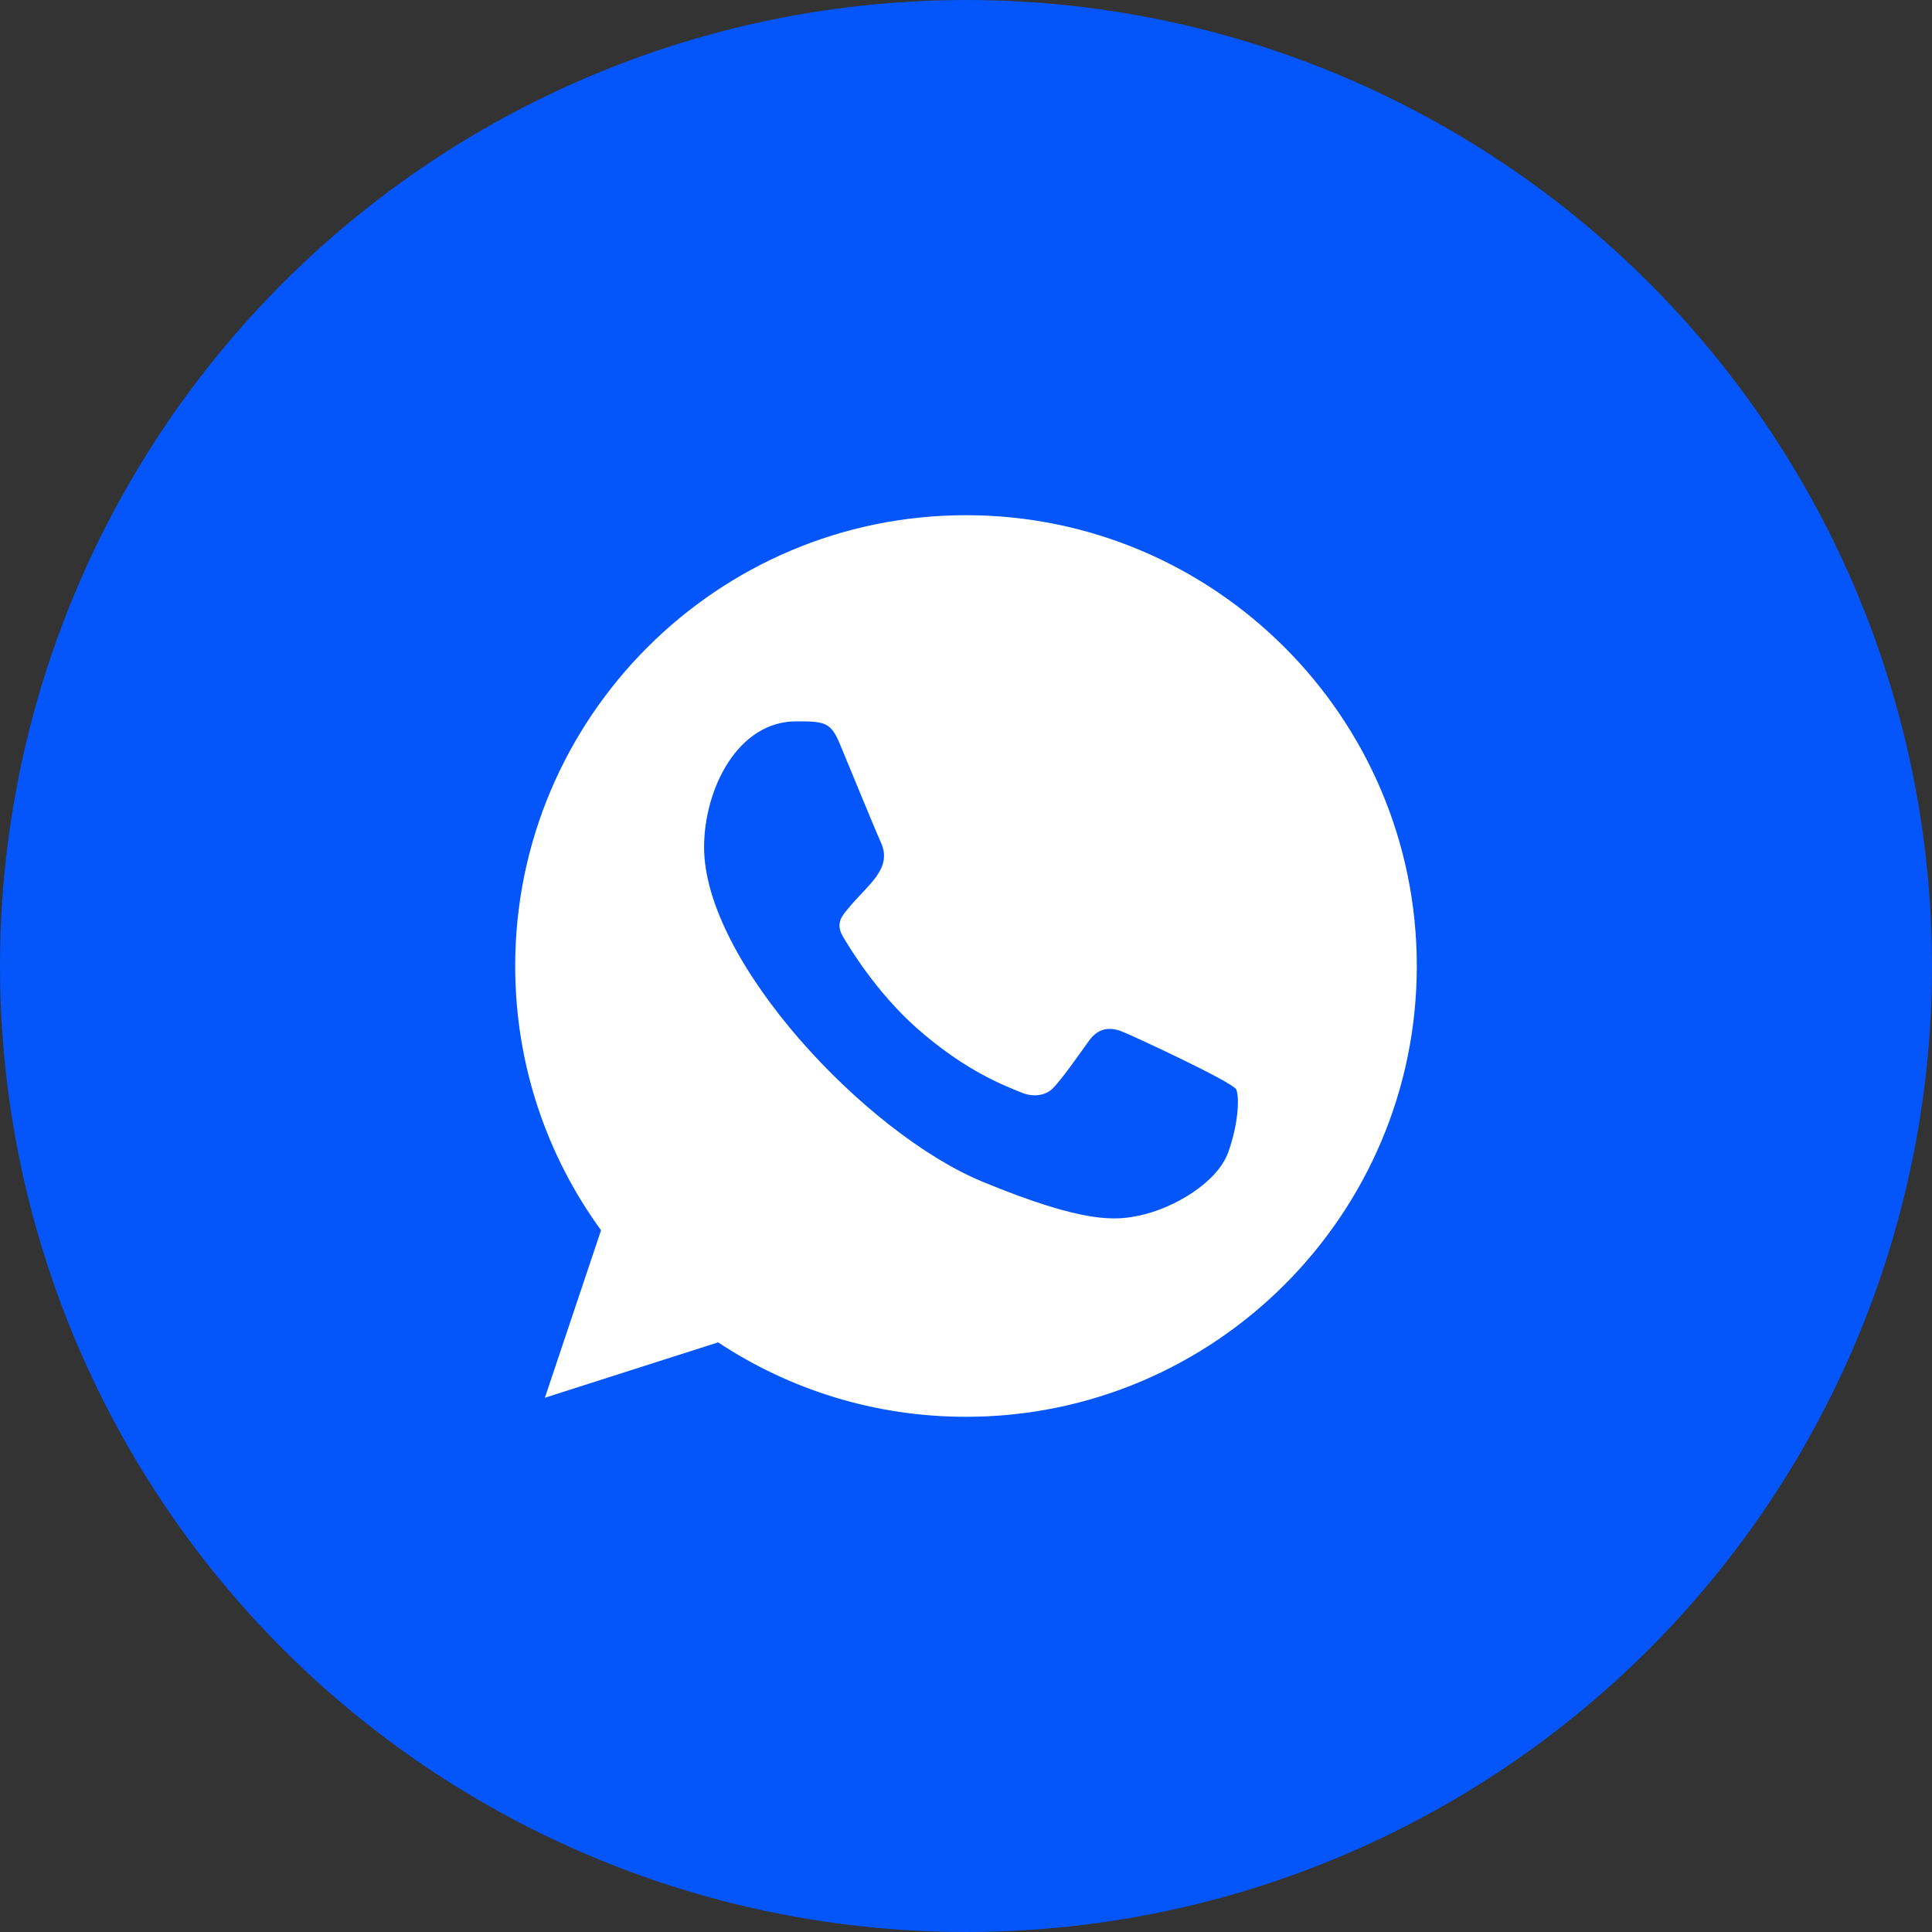 <svg width="30" height="30" viewBox="0 0 30 30" fill="none" xmlns="http://www.w3.org/2000/svg">
<rect x="0" y="0" width="30" height="30" fill="#333333" stroke="none"/>
<circle cx="15" cy="15" r="15" fill="#0456FB"/>
<path fill-rule="evenodd" clip-rule="evenodd" d="M19.075 17.885C18.906 18.362 18.235 18.757 17.701 18.873C17.334 18.951 16.857 19.012 15.248 18.346C13.442 17.597 10.933 14.931 10.933 13.156C10.933 12.253 11.454 11.201 12.364 11.201C12.803 11.201 12.899 11.21 13.043 11.556C13.212 11.963 13.624 12.967 13.673 13.07C13.875 13.492 13.467 13.74 13.171 14.107C13.076 14.218 12.969 14.338 13.089 14.543C13.208 14.745 13.62 15.416 14.224 15.954C15.006 16.65 15.639 16.872 15.866 16.967C16.035 17.037 16.236 17.021 16.359 16.889C16.515 16.72 16.709 16.44 16.907 16.165C17.046 15.967 17.223 15.942 17.409 16.012C17.534 16.056 19.127 16.795 19.194 16.914C19.243 17 19.243 17.407 19.075 17.885ZM15.001 8H14.998C11.139 8 8 11.14 8 15C8 16.531 8.493 17.951 9.333 19.103L8.461 21.704L11.151 20.844C12.257 21.576 13.578 22 15.001 22C18.86 22 22 18.86 22 15C22 11.14 18.86 8 15.001 8Z" fill="white"/>
</svg>
